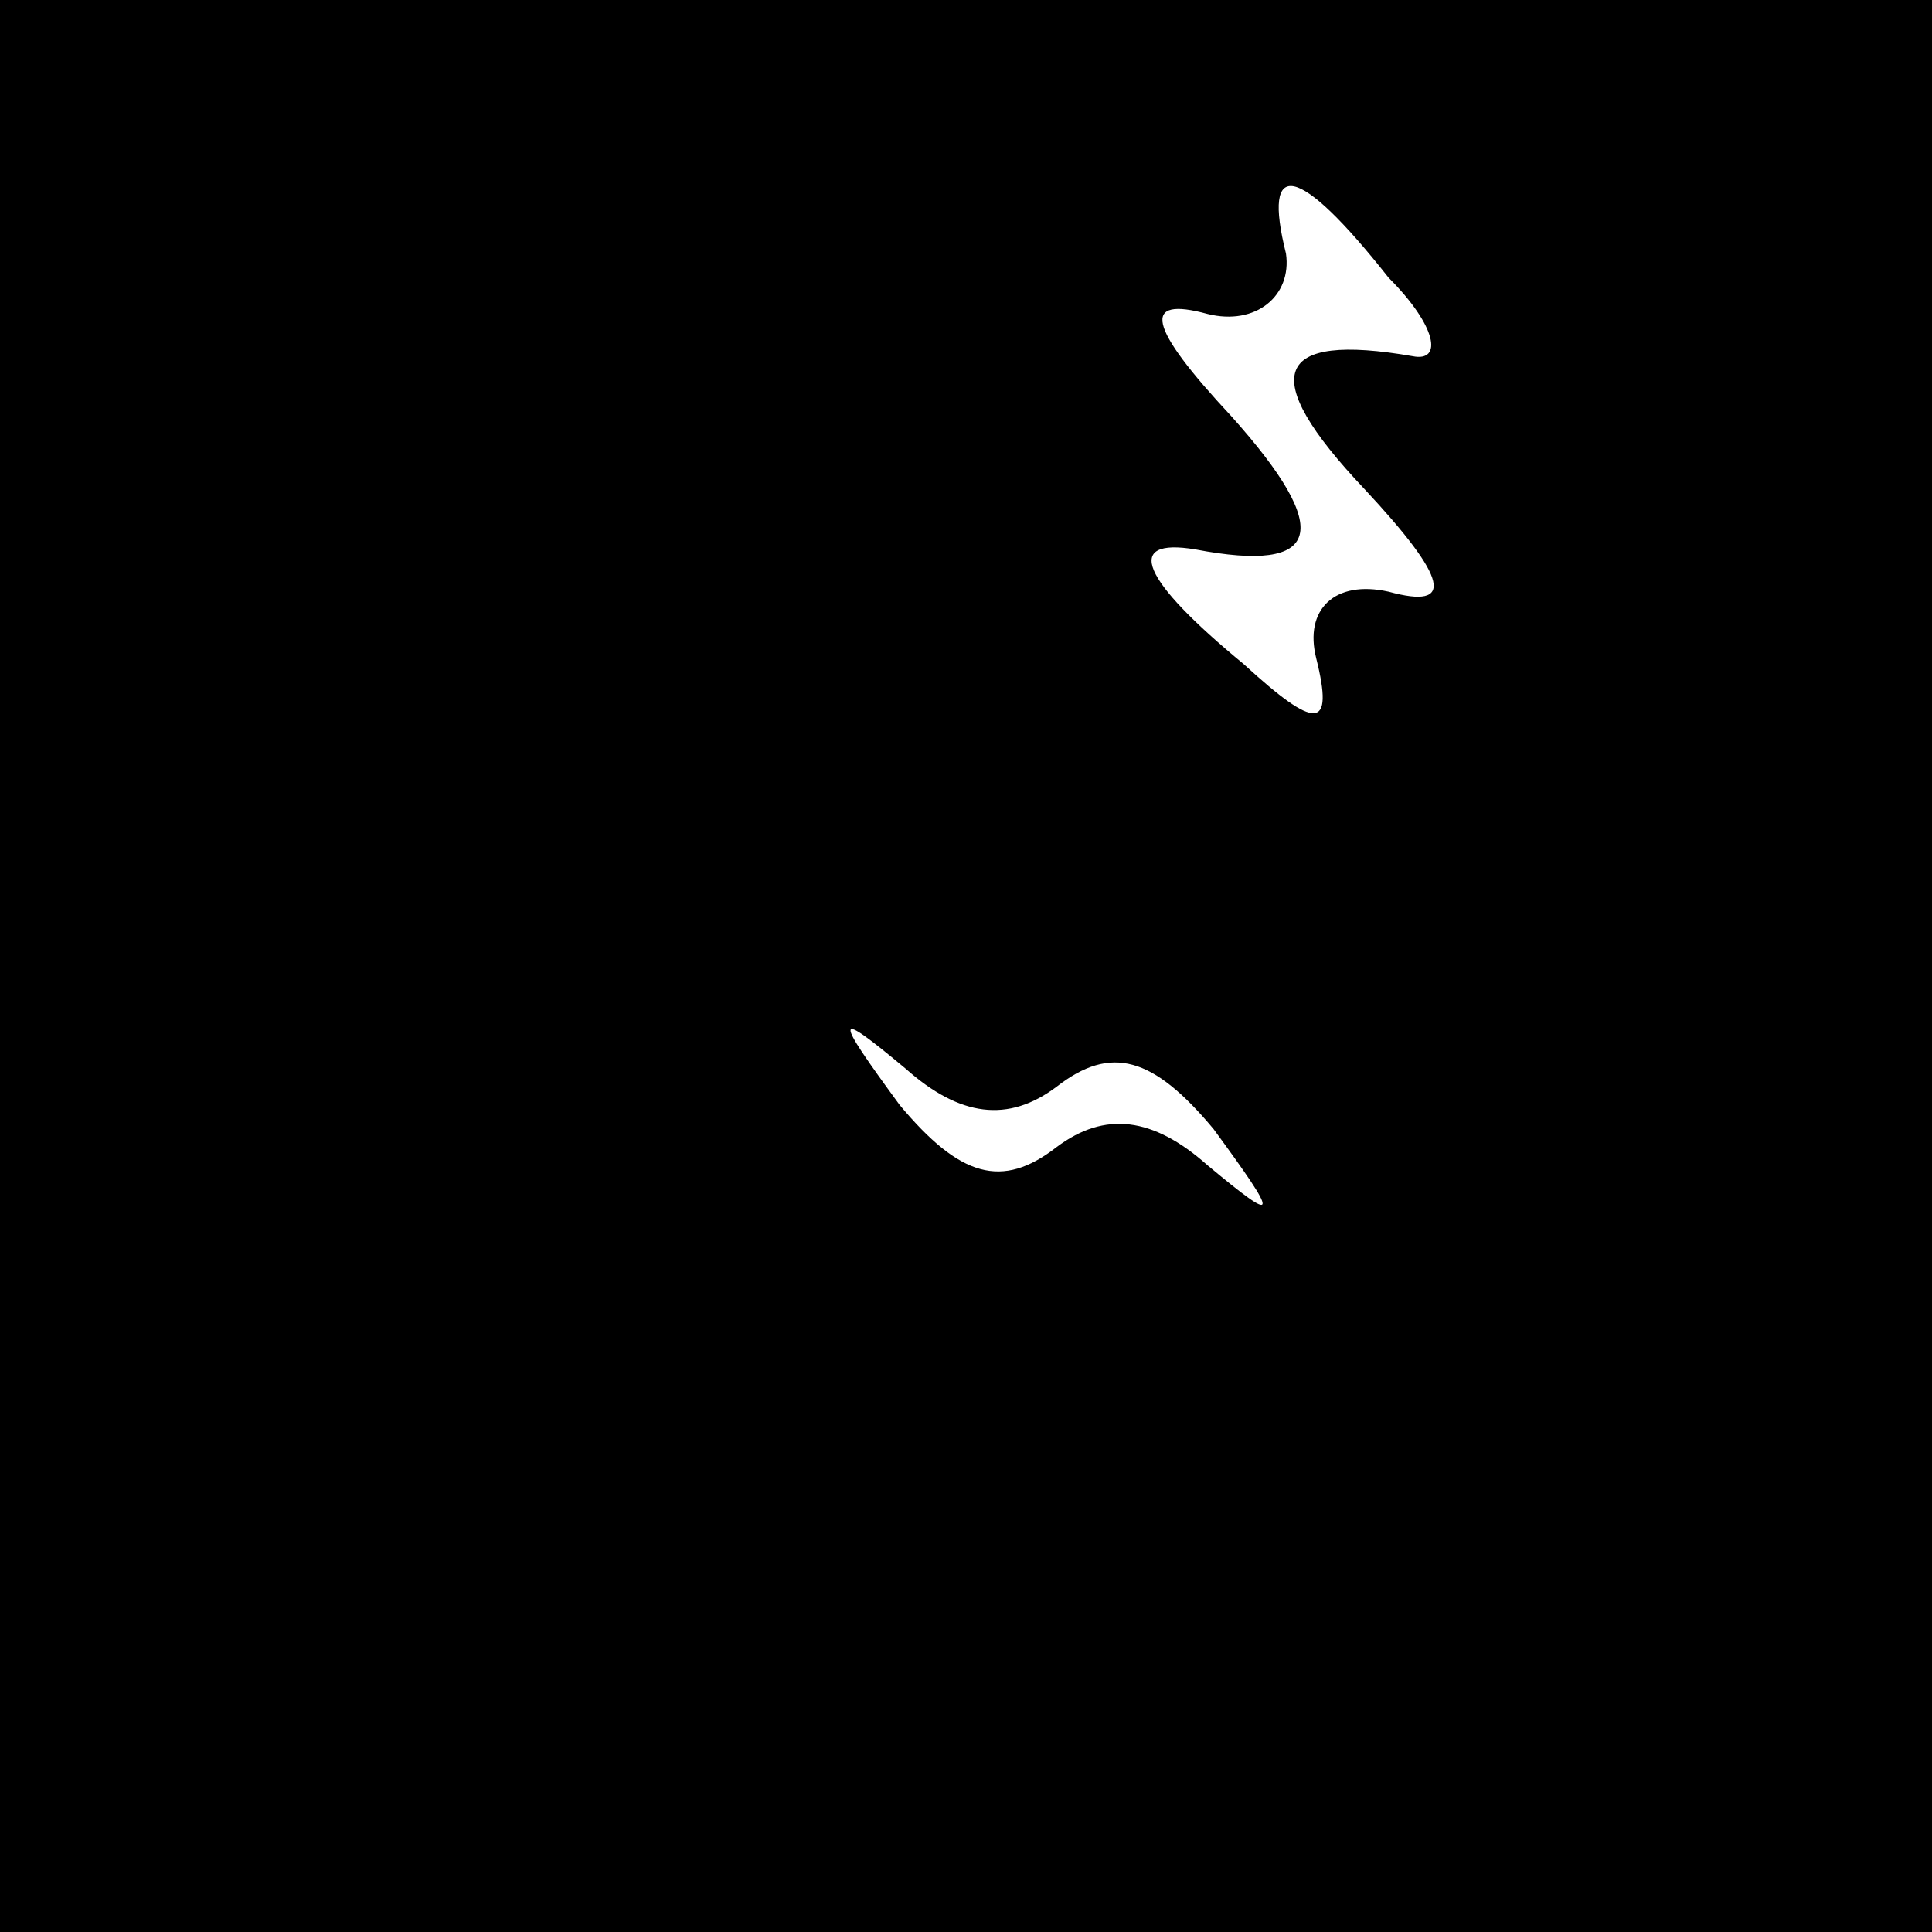 <?xml version="1.0" standalone="no"?>
<!DOCTYPE svg PUBLIC "-//W3C//DTD SVG 20010904//EN"
 "http://www.w3.org/TR/2001/REC-SVG-20010904/DTD/svg10.dtd">
<svg version="1.0" xmlns="http://www.w3.org/2000/svg"
 width="32pt" height="32pt" viewBox="0 0 32 32"
 preserveAspectRatio="xMidYMid meet">
<rect x="0" y="0" width="32" height="32" fill="#808080" stroke="none"/>
<g transform="translate(0,32) scale(0.1,-0.1)"
fill="#000000" stroke="none">
<path fill="#000000" stroke="none" d="M0 160 l0 -160 160 0 160 0 0 160 0
160 -160 0 -160 0 0 -160z"/>
<path fill="#ffffff" stroke="none" d="M230 274 c8 -8 9 -14 4 -13 -23 4 -26
-3 -8 -22 14 -15 15 -20 4 -17 -9 2 -14 -3 -12 -11 3 -12 0 -12 -12 -1 -17 14
-20 21 -8 19 21 -4 23 3 6 22 -14 15 -15 20 -4 17 8 -2 14 3 13 10 -4 16 2 15
17 -4z"/>
<path fill="#ffffff" stroke="none" d="M175 140 c9 7 16 5 26 -7 11 -15 11
-16 -1 -6 -9 8 -17 9 -25 3 -9 -7 -16 -5 -26 7 -11 15 -11 16 1 6 9 -8 17 -9
25 -3z"/>
</g>
</svg>
